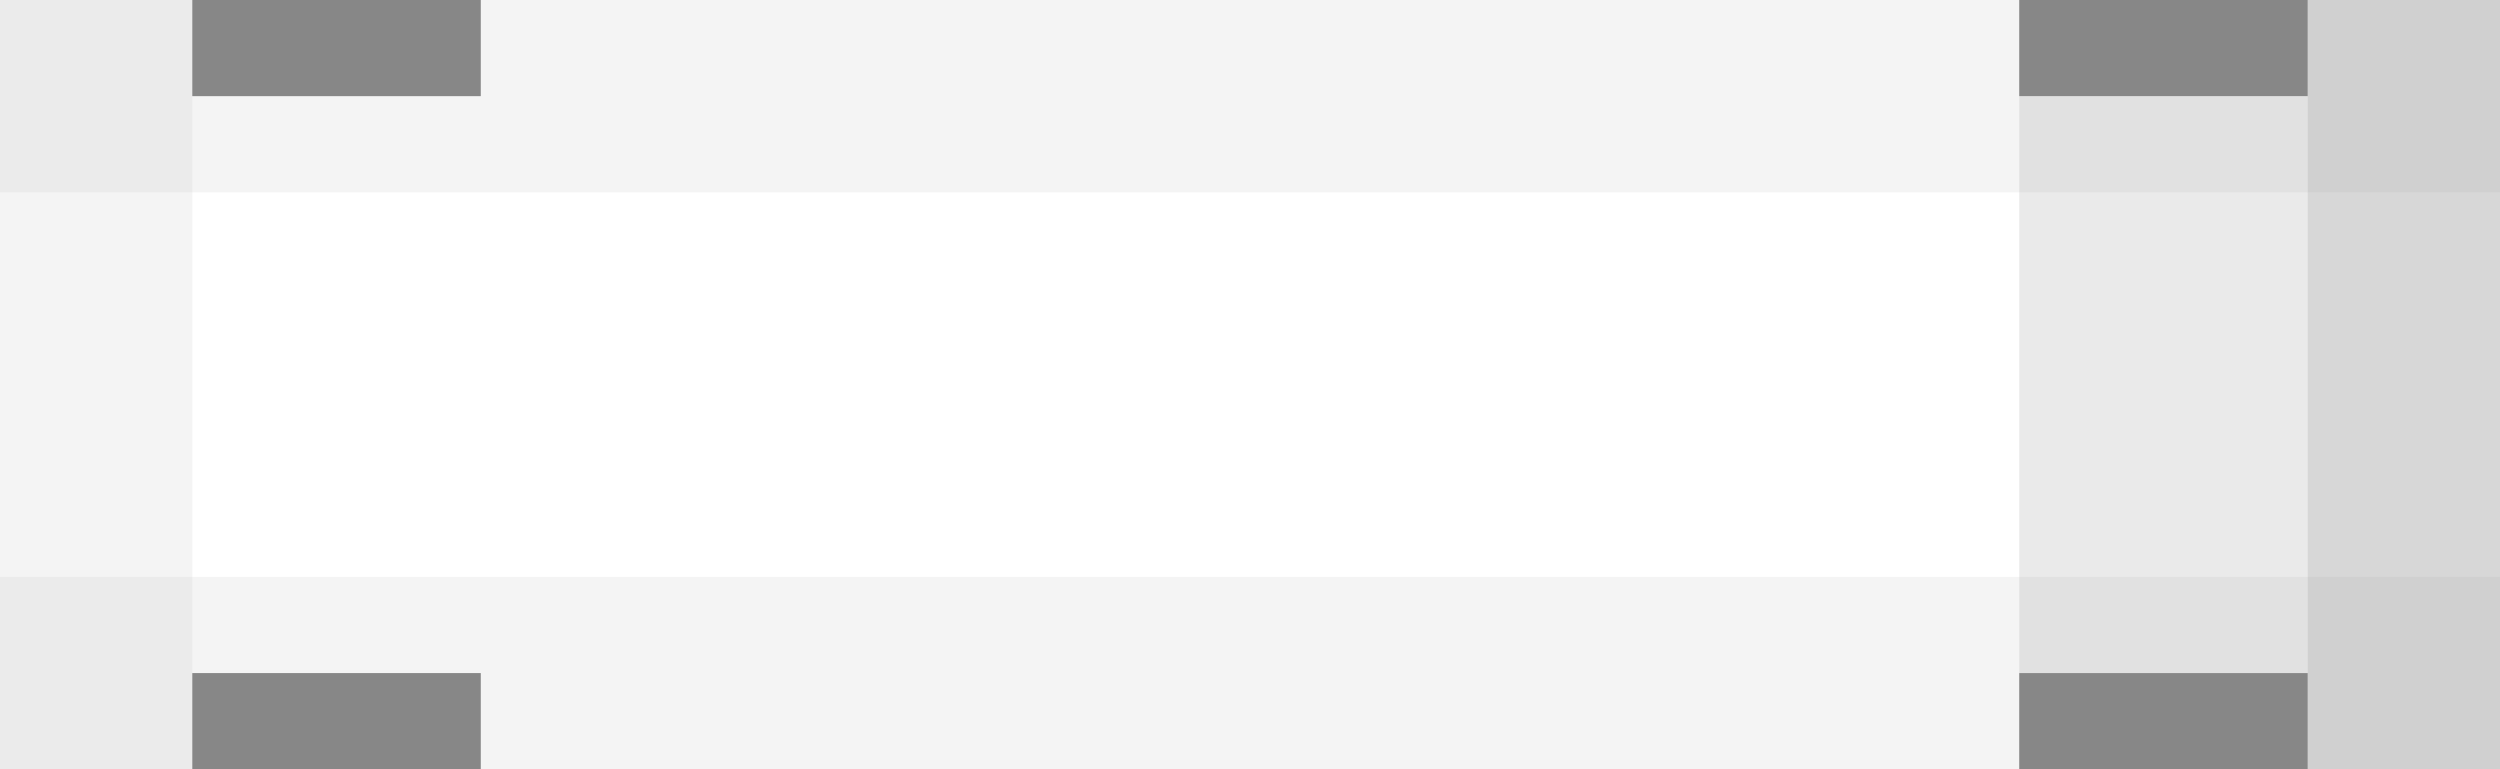 <?xml version="1.0" encoding="UTF-8" standalone="no"?>
<!-- Created with Inkscape (http://www.inkscape.org/) -->

<svg
   xmlns:dc="http://purl.org/dc/elements/1.1/"
   xmlns:cc="http://creativecommons.org/ns#"
   xmlns:rdf="http://www.w3.org/1999/02/22-rdf-syntax-ns#"
   xmlns:svg="http://www.w3.org/2000/svg"
   xmlns="http://www.w3.org/2000/svg"
   xmlns:sodipodi="http://sodipodi.sourceforge.net/DTD/sodipodi-0.dtd"
   xmlns:inkscape="http://www.inkscape.org/namespaces/inkscape"
   width="130"
   height="40"
   id="svg3871"
   version="1.1"
   inkscape:version="0.48.2 r9819"
   sodipodi:docname="bus.svg">
  <defs
     id="defs3873">
    <clipPath
       clipPathUnits="userSpaceOnUse"
       id="clipPath3840">
      <rect
         style="opacity:0.5;fill:#cccccc"
         id="rect3842"
         width="1320"
         height="320"
         x="-280"
         y="172.362" />
    </clipPath>
  </defs>
  <sodipodi:namedview
     id="base"
     pagecolor="#ffffff"
     bordercolor="#666666"
     borderopacity="1.0"
     inkscape:pageopacity="0.0"
     inkscape:pageshadow="2"
     inkscape:zoom="5.8597318"
     inkscape:cx="60.694658"
     inkscape:cy="30.069984"
     inkscape:current-layer="layer1"
     showgrid="true"
     inkscape:document-units="px"
     inkscape:grid-bbox="true"
     inkscape:window-width="1366"
     inkscape:window-height="706"
     inkscape:window-x="-8"
     inkscape:window-y="-8"
     inkscape:window-maximized="1">
    <inkscape:grid
       type="xygrid"
       id="grid3879"
       empspacing="5"
       visible="true"
       enabled="true"
       snapvisiblegridlinesonly="true" />
  </sodipodi:namedview>
  <g
     id="layer1"
     inkscape:label="Layer 1"
     inkscape:groupmode="layer"
     transform="translate(0,-24)">
    <rect
       style="opacity:0.2;fill:#cccccc"
       id="rect3920"
       width="130"
       height="10"
       x="0"
       y="24" />
    <rect
       style="opacity:0.2;fill:#cccccc"
       id="rect3928"
       width="10"
       height="40"
       x="0"
       y="24" />
    <rect
       style="opacity:0.2;fill:#cccccc"
       id="rect3930"
       width="130"
       height="10"
       x="0"
       y="54" />
    <rect
       style="opacity:0.2;fill:#cccccc"
       id="rect3932"
       width="10"
       height="40"
       x="120"
       y="24" />
    <rect
       style="opacity:0.5;fill:#1a1a1a"
       id="rect3966"
       width="15"
       height="5"
       x="10"
       y="35"
       transform="translate(0,24)" />
    <rect
       style="opacity:0.5;fill:#1a1a1a"
       id="rect3970"
       width="15"
       height="5"
       x="105"
       y="35"
       transform="translate(0,24)" />
    <rect
       style="opacity:0.5;fill:#1a1a1a"
       id="rect3972"
       width="15"
       height="5"
       x="105"
       y="0"
       transform="translate(0,24)" />
    <rect
       style="opacity:0.5;fill:#1a1a1a"
       id="rect3974"
       width="15"
       height="5"
       x="10"
       y="0"
       transform="translate(0,24)" />
    <rect
       style="opacity:0.2;fill:#999999"
       id="rect11857"
       width="15"
       height="30"
       x="105"
       y="29" />
    <rect
       style="opacity:0.2;fill:#666666"
       id="rect11862"
       width="10"
       height="40"
       x="120"
       y="24" />
  </g>
</svg>
